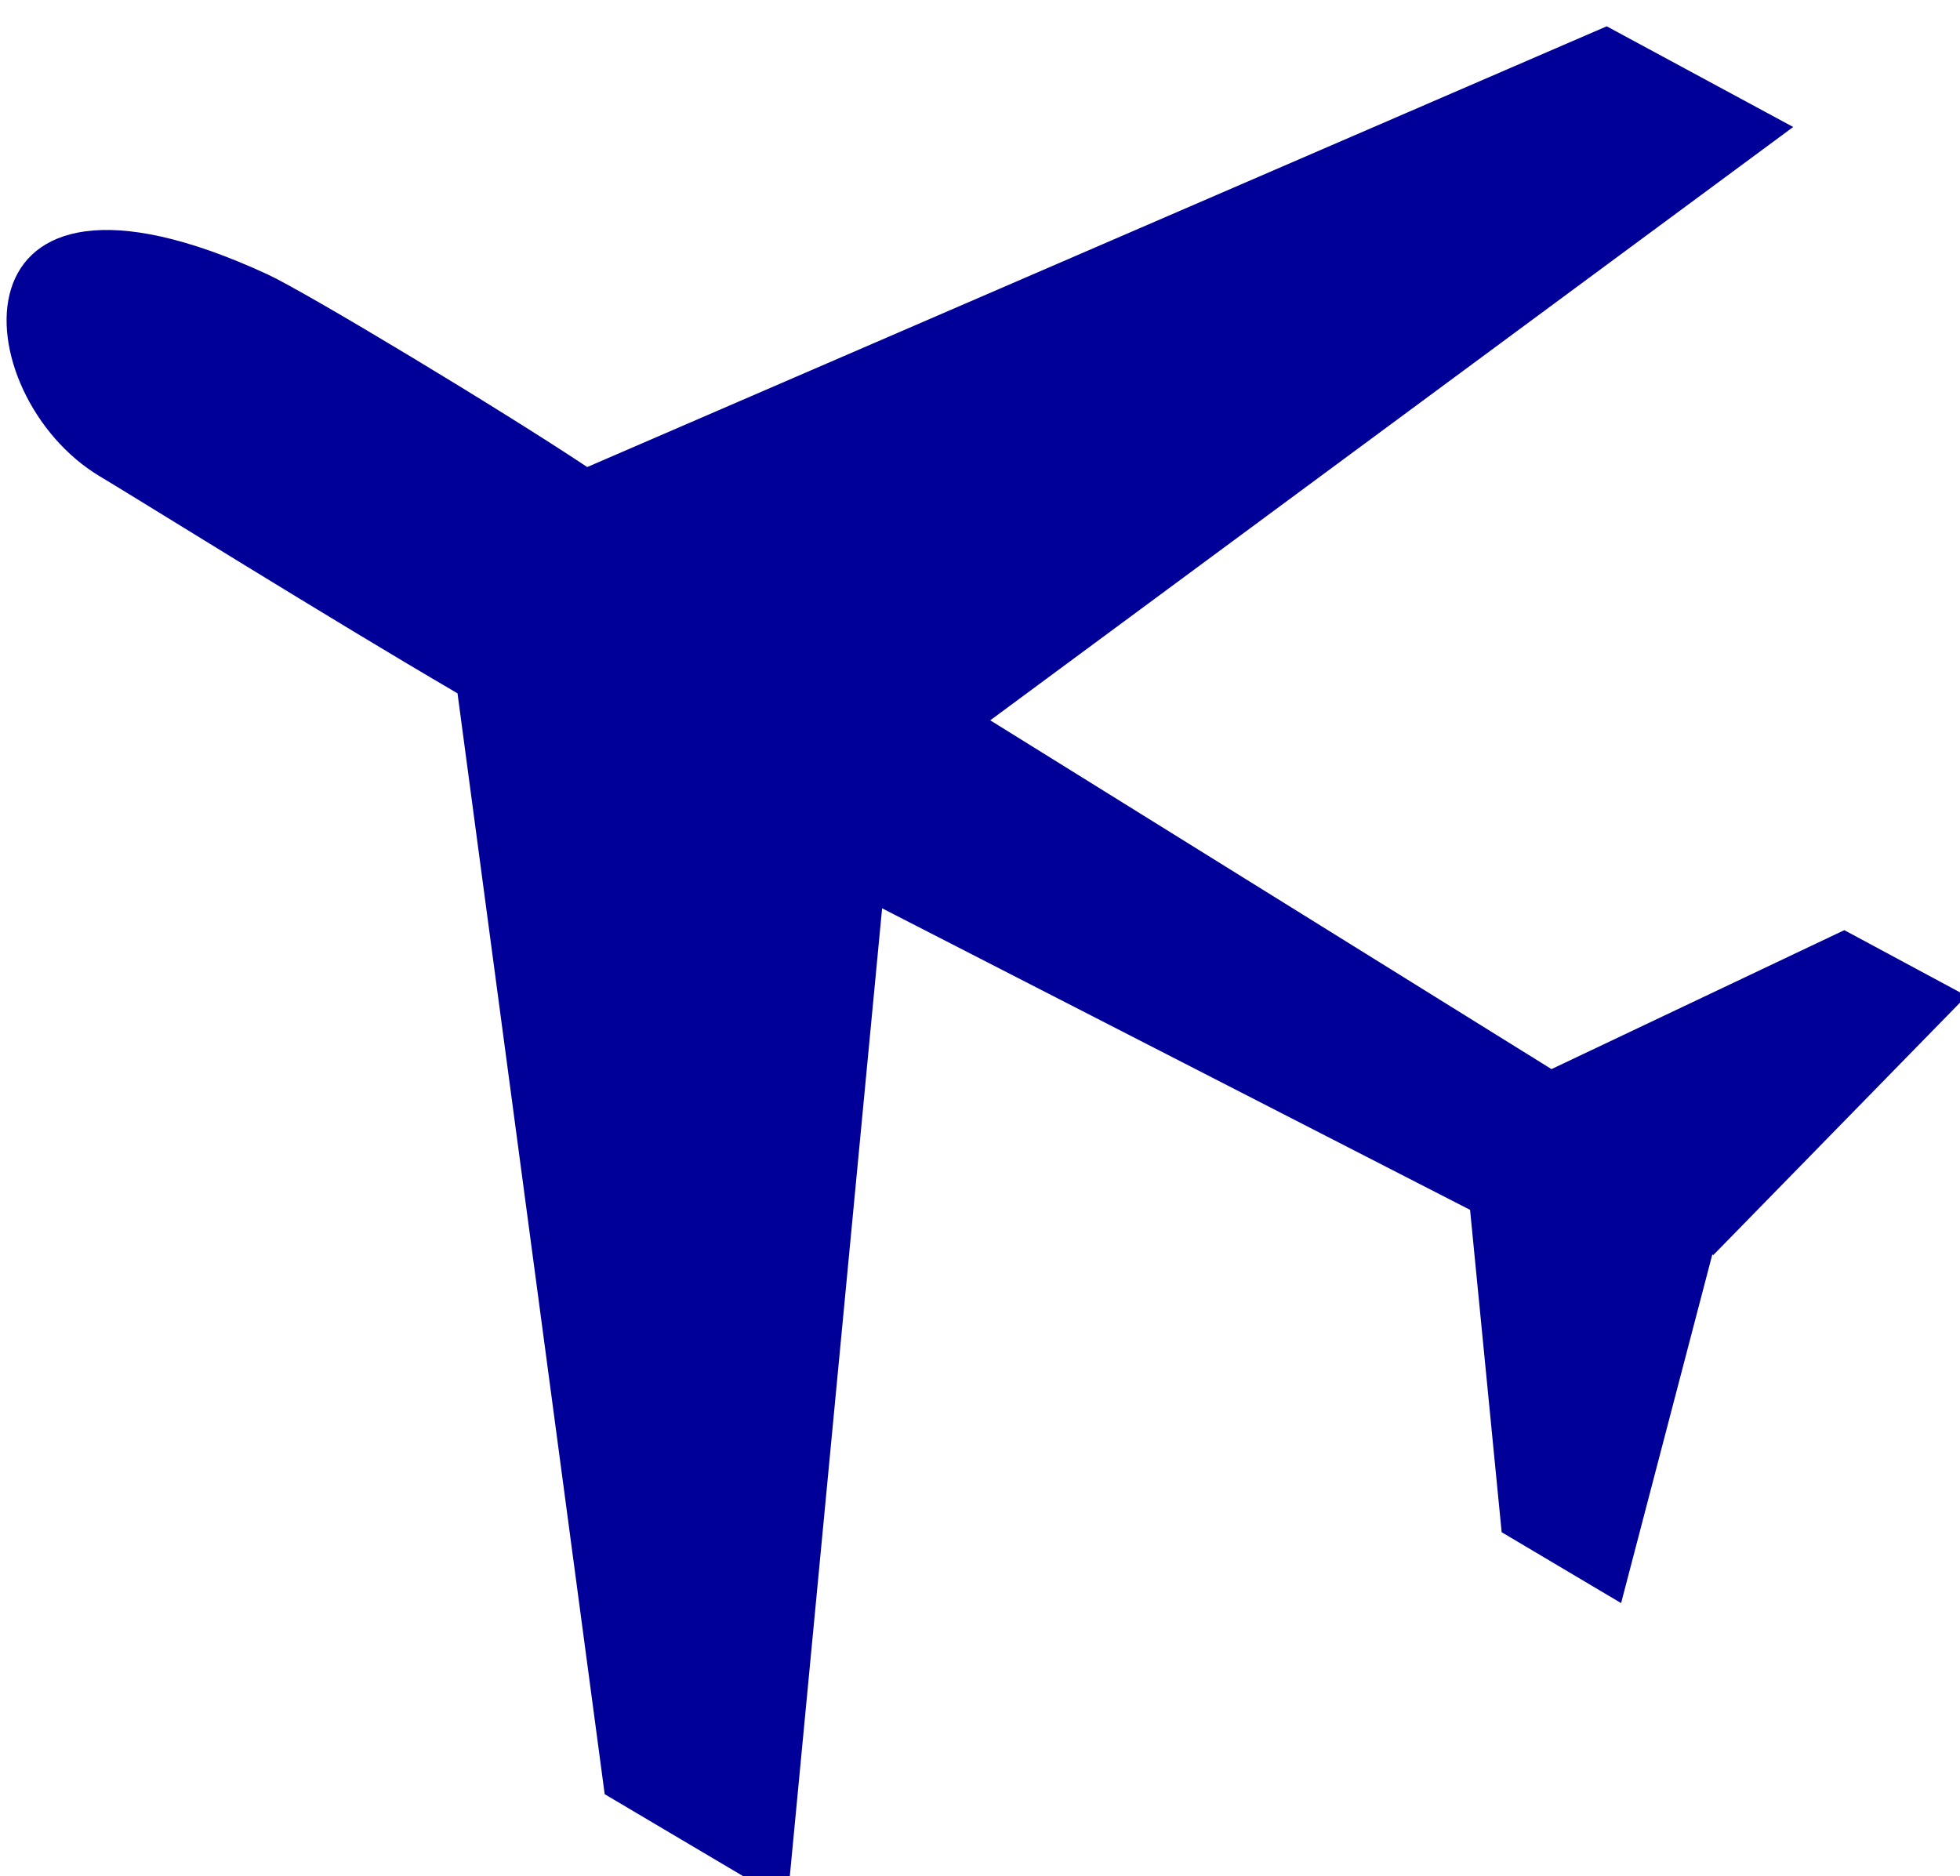 <svg xmlns="http://www.w3.org/2000/svg" width="238.454" height="228.25" version="1.0" style=""><rect id="backgroundrect" width="100%" height="100%" x="0" y="0" fill="none" stroke="none"/>
  
<g class="currentLayer" style=""><title>Layer 1</title><path fill-rule="evenodd" d="M192.273,0.8 L68.242,54.425 c-10.382,-6.921 -34.201,-21.275 -38.905,-23.449 c-39.44,-18.221 -36.945,14.731 -20.349,24.605 c4.539,2.701 27.724,17.178 43.473,26.375 l17.906,133.938 l22.219,13.156 l11.531,-120.938 l71.531,36.688 l3.844,39.219 l14.531,8.625 l11.094,-42.406 l0.125,0.063 l30.812,-31.531 l-14.875,-8 l-35.625,16.906 l-68.281,-42.438 L214.961,13.05 L192.273,0.8 z" id="svg_1" class="selected" fill="#000099" fill-opacity="1" transform="translate(3.2,2.4) "/></g></svg>